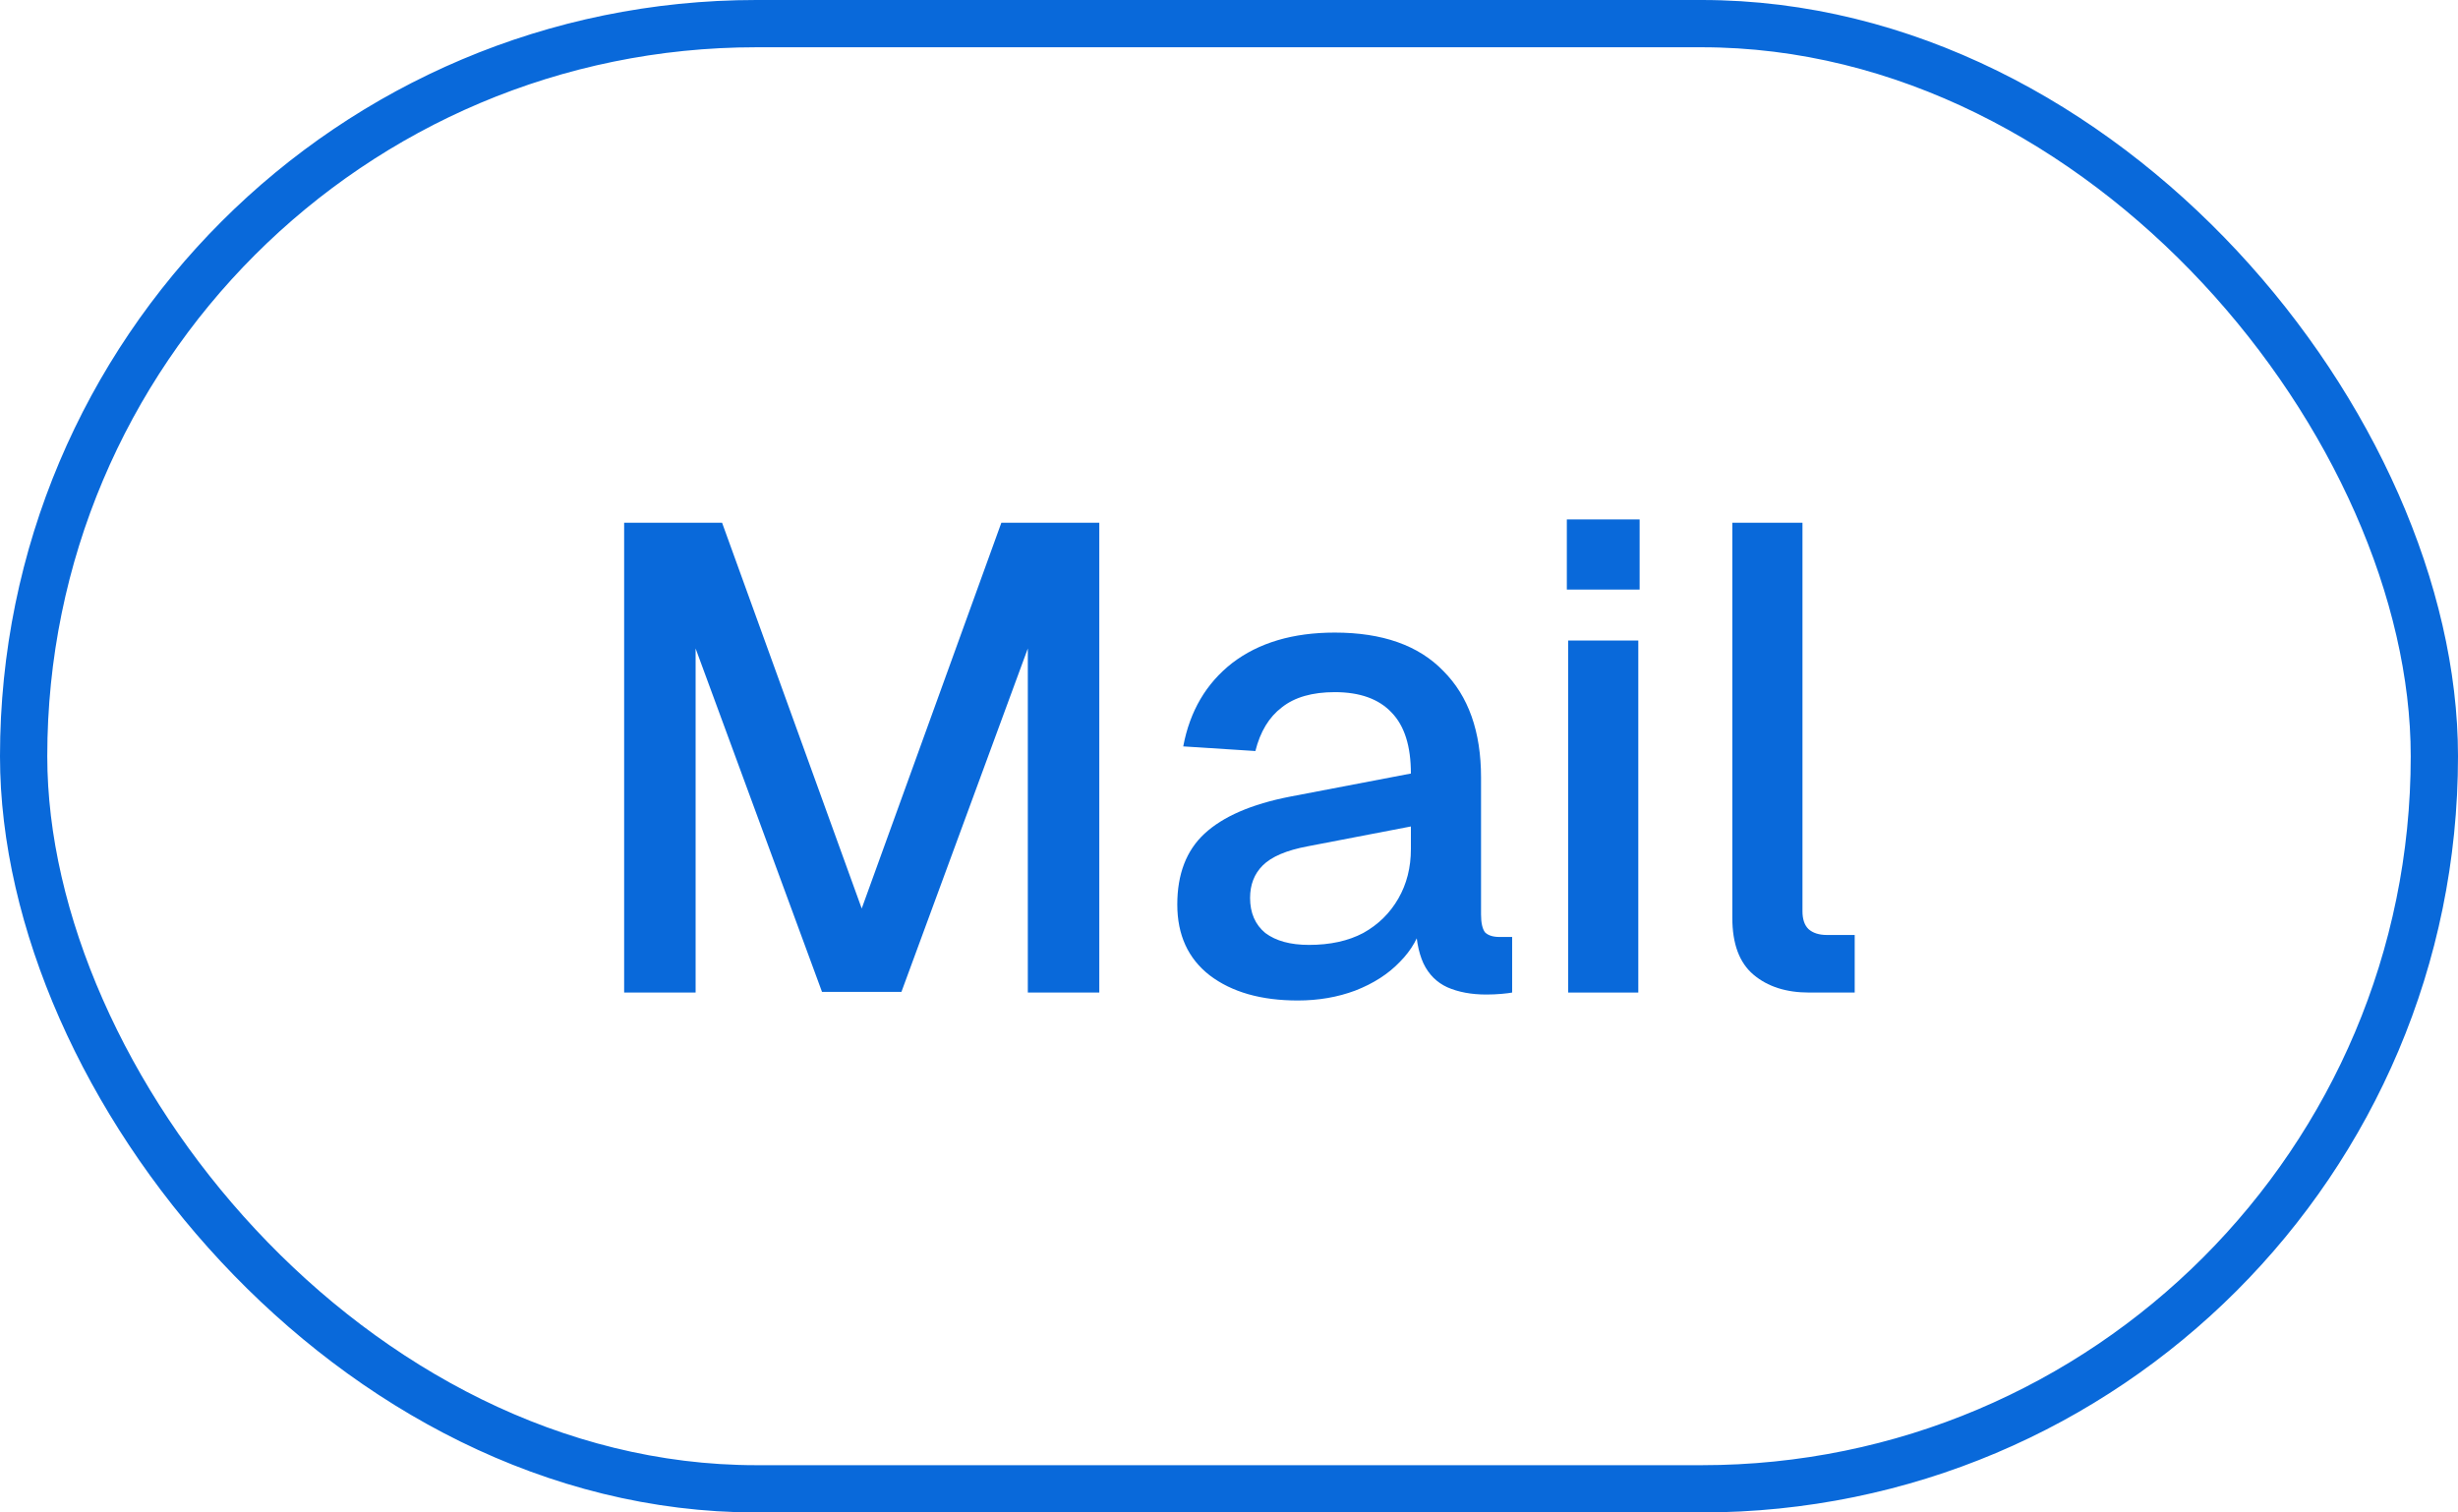 <svg width="52" height="32" viewBox="0 0 52 32" fill="none" xmlns="http://www.w3.org/2000/svg">
<rect x="0.5" y="0.5" width="51" height="31" rx="15.5" stroke="#0969DA"/>
<path d="M38.272 21C37.786 21 37.394 20.874 37.096 20.622C36.797 20.37 36.648 19.969 36.648 19.418V11.06H38.132V19.278C38.132 19.446 38.173 19.572 38.258 19.656C38.351 19.74 38.481 19.782 38.65 19.782H39.237V21H38.272Z" fill="#0969DA"/>
<path d="M33.175 21V13.552H34.659V21H33.175ZM33.147 12.474V10.99H34.687V12.474H33.147Z" fill="#0969DA"/>
<path d="M27.454 21.168C26.68 21.168 26.059 20.991 25.592 20.636C25.135 20.281 24.906 19.782 24.906 19.138C24.906 18.494 25.098 17.995 25.48 17.64C25.872 17.276 26.474 17.015 27.286 16.856L29.848 16.366C29.848 15.787 29.713 15.358 29.442 15.078C29.172 14.789 28.77 14.644 28.238 14.644C27.762 14.644 27.389 14.751 27.118 14.966C26.848 15.171 26.661 15.479 26.558 15.89L25.032 15.792C25.172 15.045 25.518 14.457 26.068 14.028C26.628 13.599 27.352 13.384 28.238 13.384C29.246 13.384 30.012 13.655 30.534 14.196C31.066 14.728 31.332 15.479 31.332 16.45V19.348C31.332 19.525 31.36 19.651 31.416 19.726C31.482 19.791 31.584 19.824 31.724 19.824H31.99V21C31.944 21.009 31.869 21.019 31.766 21.028C31.664 21.037 31.556 21.042 31.444 21.042C31.127 21.042 30.852 20.991 30.618 20.888C30.394 20.785 30.226 20.617 30.114 20.384C30.002 20.141 29.946 19.819 29.946 19.418L30.1 19.488C30.026 19.815 29.862 20.104 29.61 20.356C29.368 20.608 29.055 20.809 28.672 20.958C28.299 21.098 27.893 21.168 27.454 21.168ZM27.692 19.992C28.14 19.992 28.523 19.908 28.84 19.74C29.158 19.563 29.405 19.32 29.582 19.012C29.76 18.704 29.848 18.354 29.848 17.962V17.486L27.664 17.906C27.216 17.99 26.899 18.125 26.712 18.312C26.535 18.489 26.446 18.718 26.446 18.998C26.446 19.315 26.554 19.563 26.768 19.74C26.992 19.908 27.3 19.992 27.692 19.992Z" fill="#0969DA"/>
<path d="M13.204 21V11.06H15.276L18.23 19.222L21.184 11.06H23.256V21H21.744V13.72L19.07 20.986H17.39L14.716 13.72V21H13.204Z" fill="#0969DA"/>
</svg>

